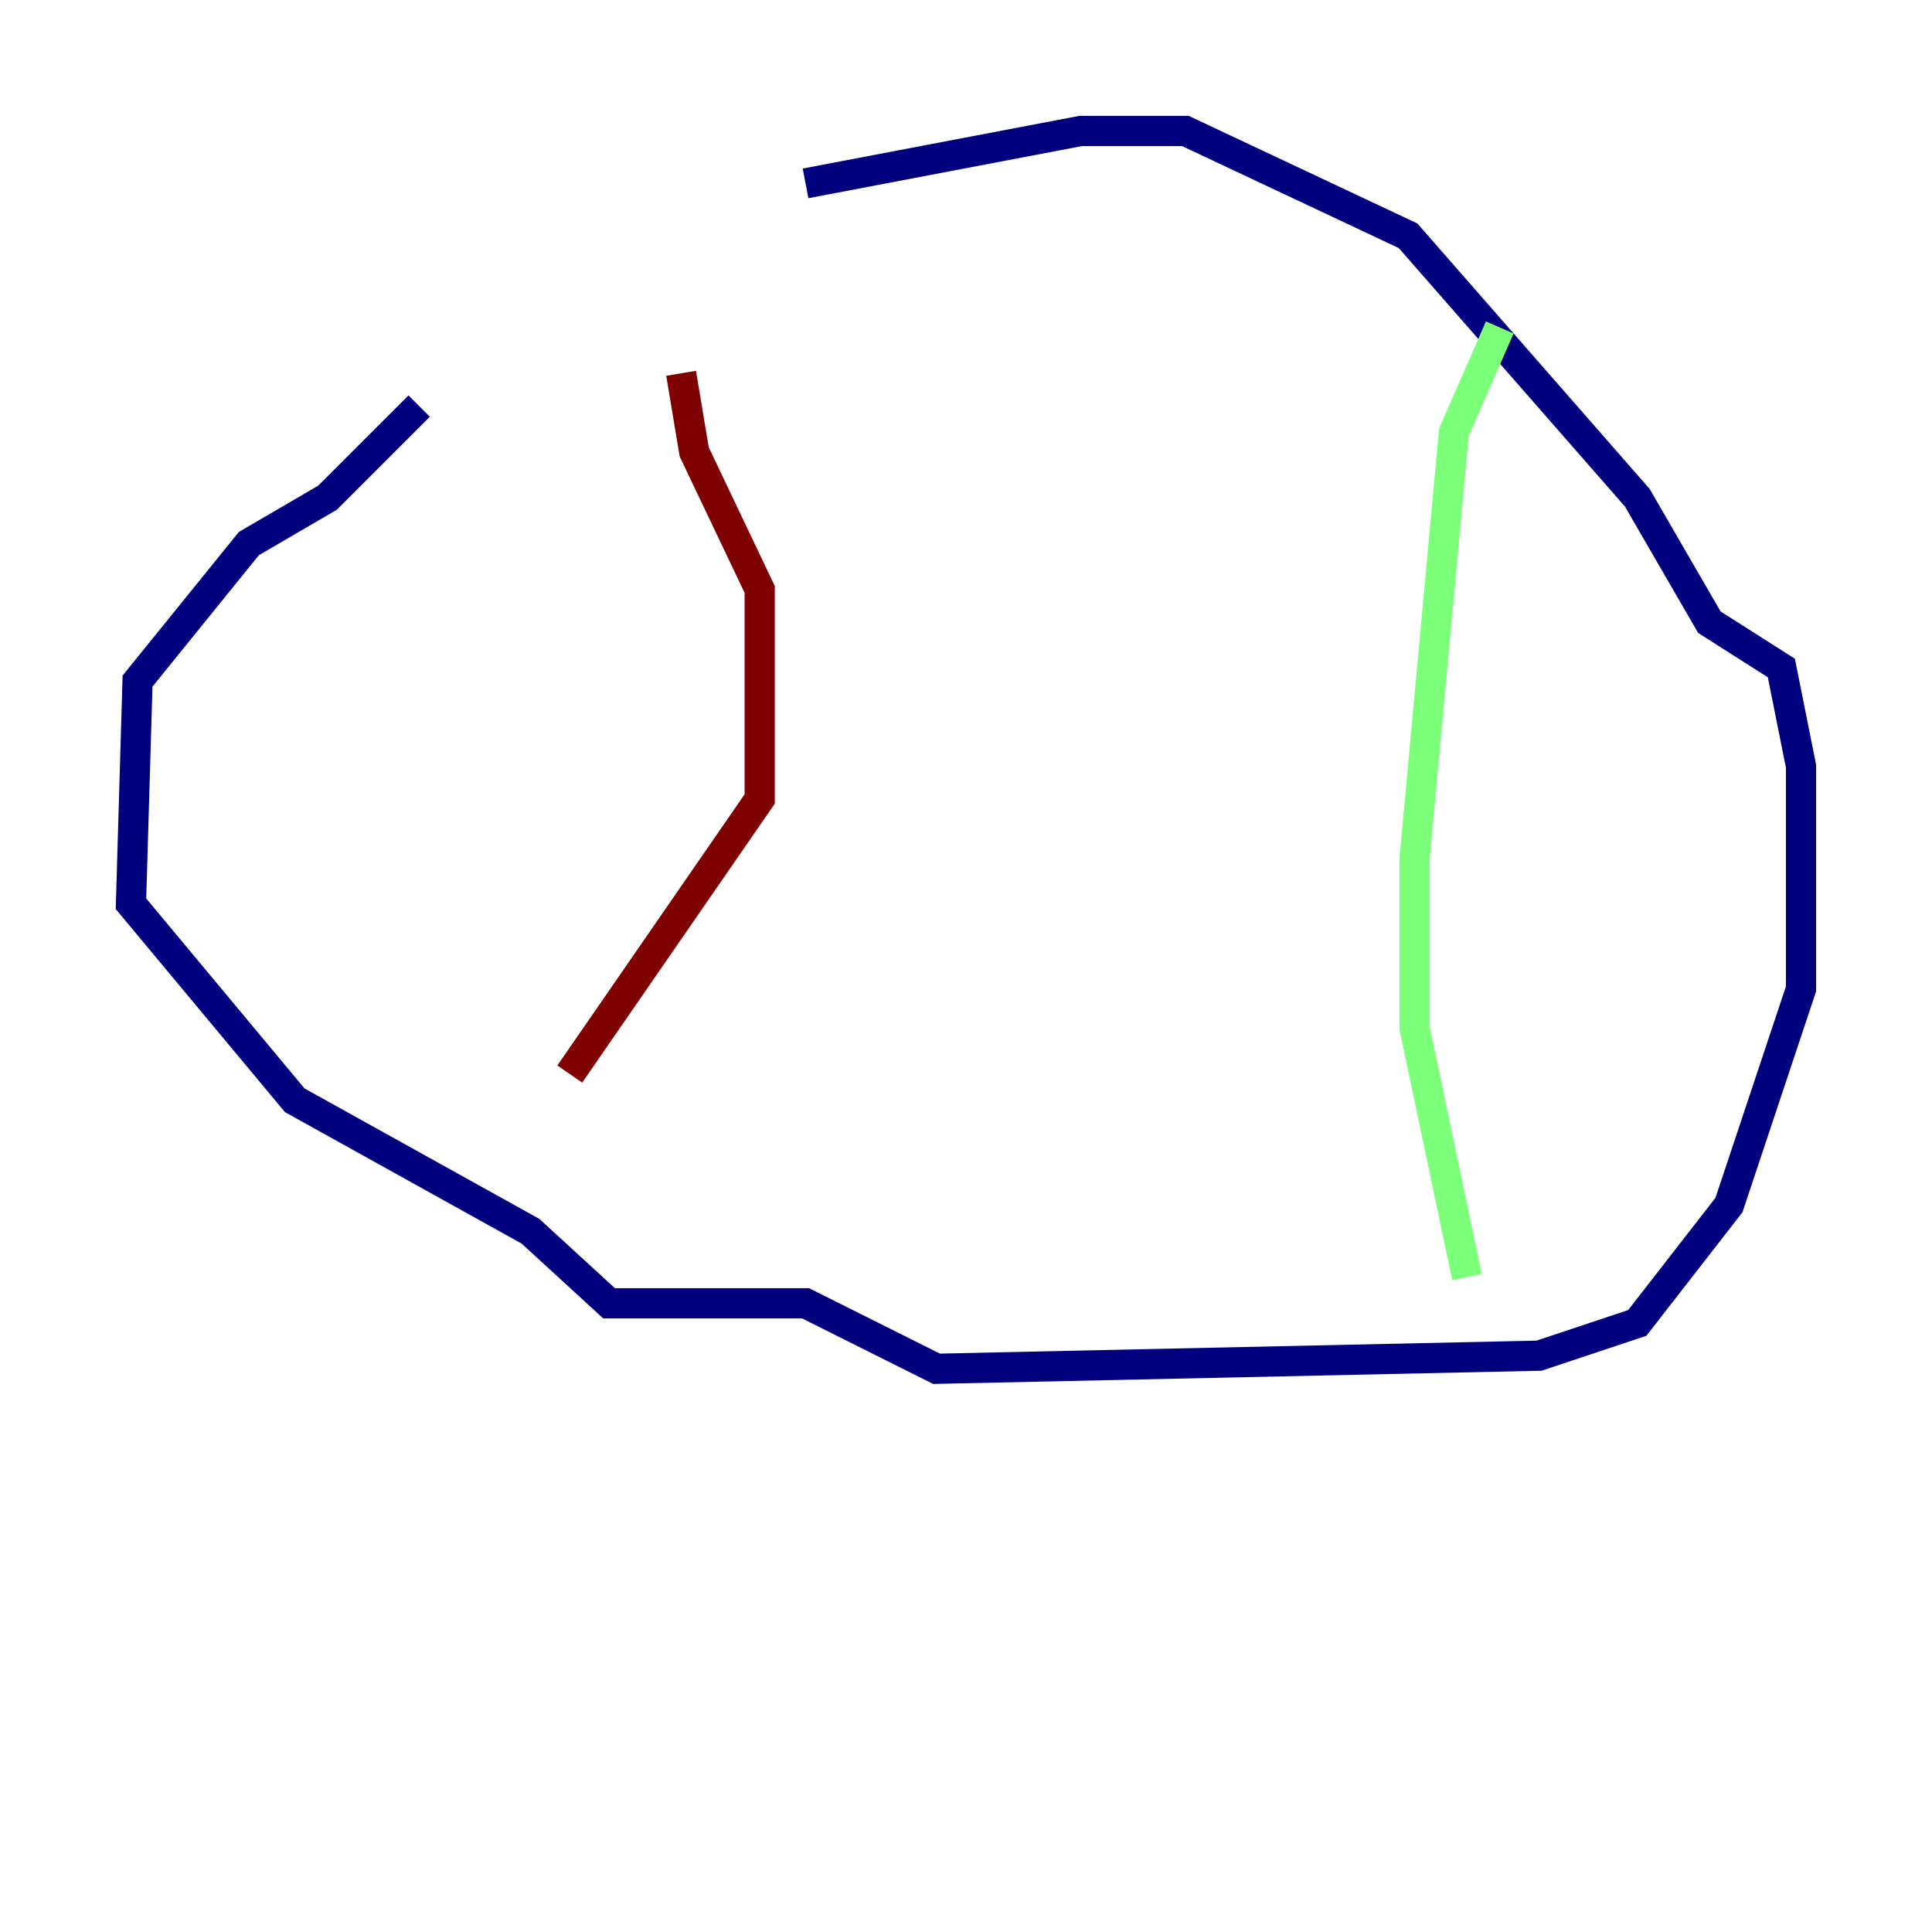<?xml version="1.0" encoding="utf-8" ?>
<svg baseProfile="tiny" height="128" version="1.2" viewBox="0,0,128,128" width="128" xmlns="http://www.w3.org/2000/svg" xmlns:ev="http://www.w3.org/2001/xml-events" xmlns:xlink="http://www.w3.org/1999/xlink"><defs /><polyline fill="none" points="53.37,12.149 71.593,8.678 78.536,8.678 93.288,15.62 108.475,32.976 113.248,41.22 118.02,44.258 119.322,50.766 119.322,65.519 114.549,79.837 108.475,87.647 101.966,89.817 62.047,90.685 53.37,86.346 40.352,86.346 35.146,81.573 19.525,72.895 8.678,59.878 9.112,45.125 16.488,36.014 21.695,32.976 27.77,26.902" stroke="#00007f" stroke-width="2" /><polyline fill="none" points="99.363,21.695 96.325,28.637 93.722,56.841 93.722,68.122 97.193,84.61" stroke="#7cff79" stroke-width="2" /><polyline fill="none" points="45.125,24.732 45.993,29.939 50.332,39.051 50.332,52.936 37.749,71.159" stroke="#7f0000" stroke-width="2" /></svg>